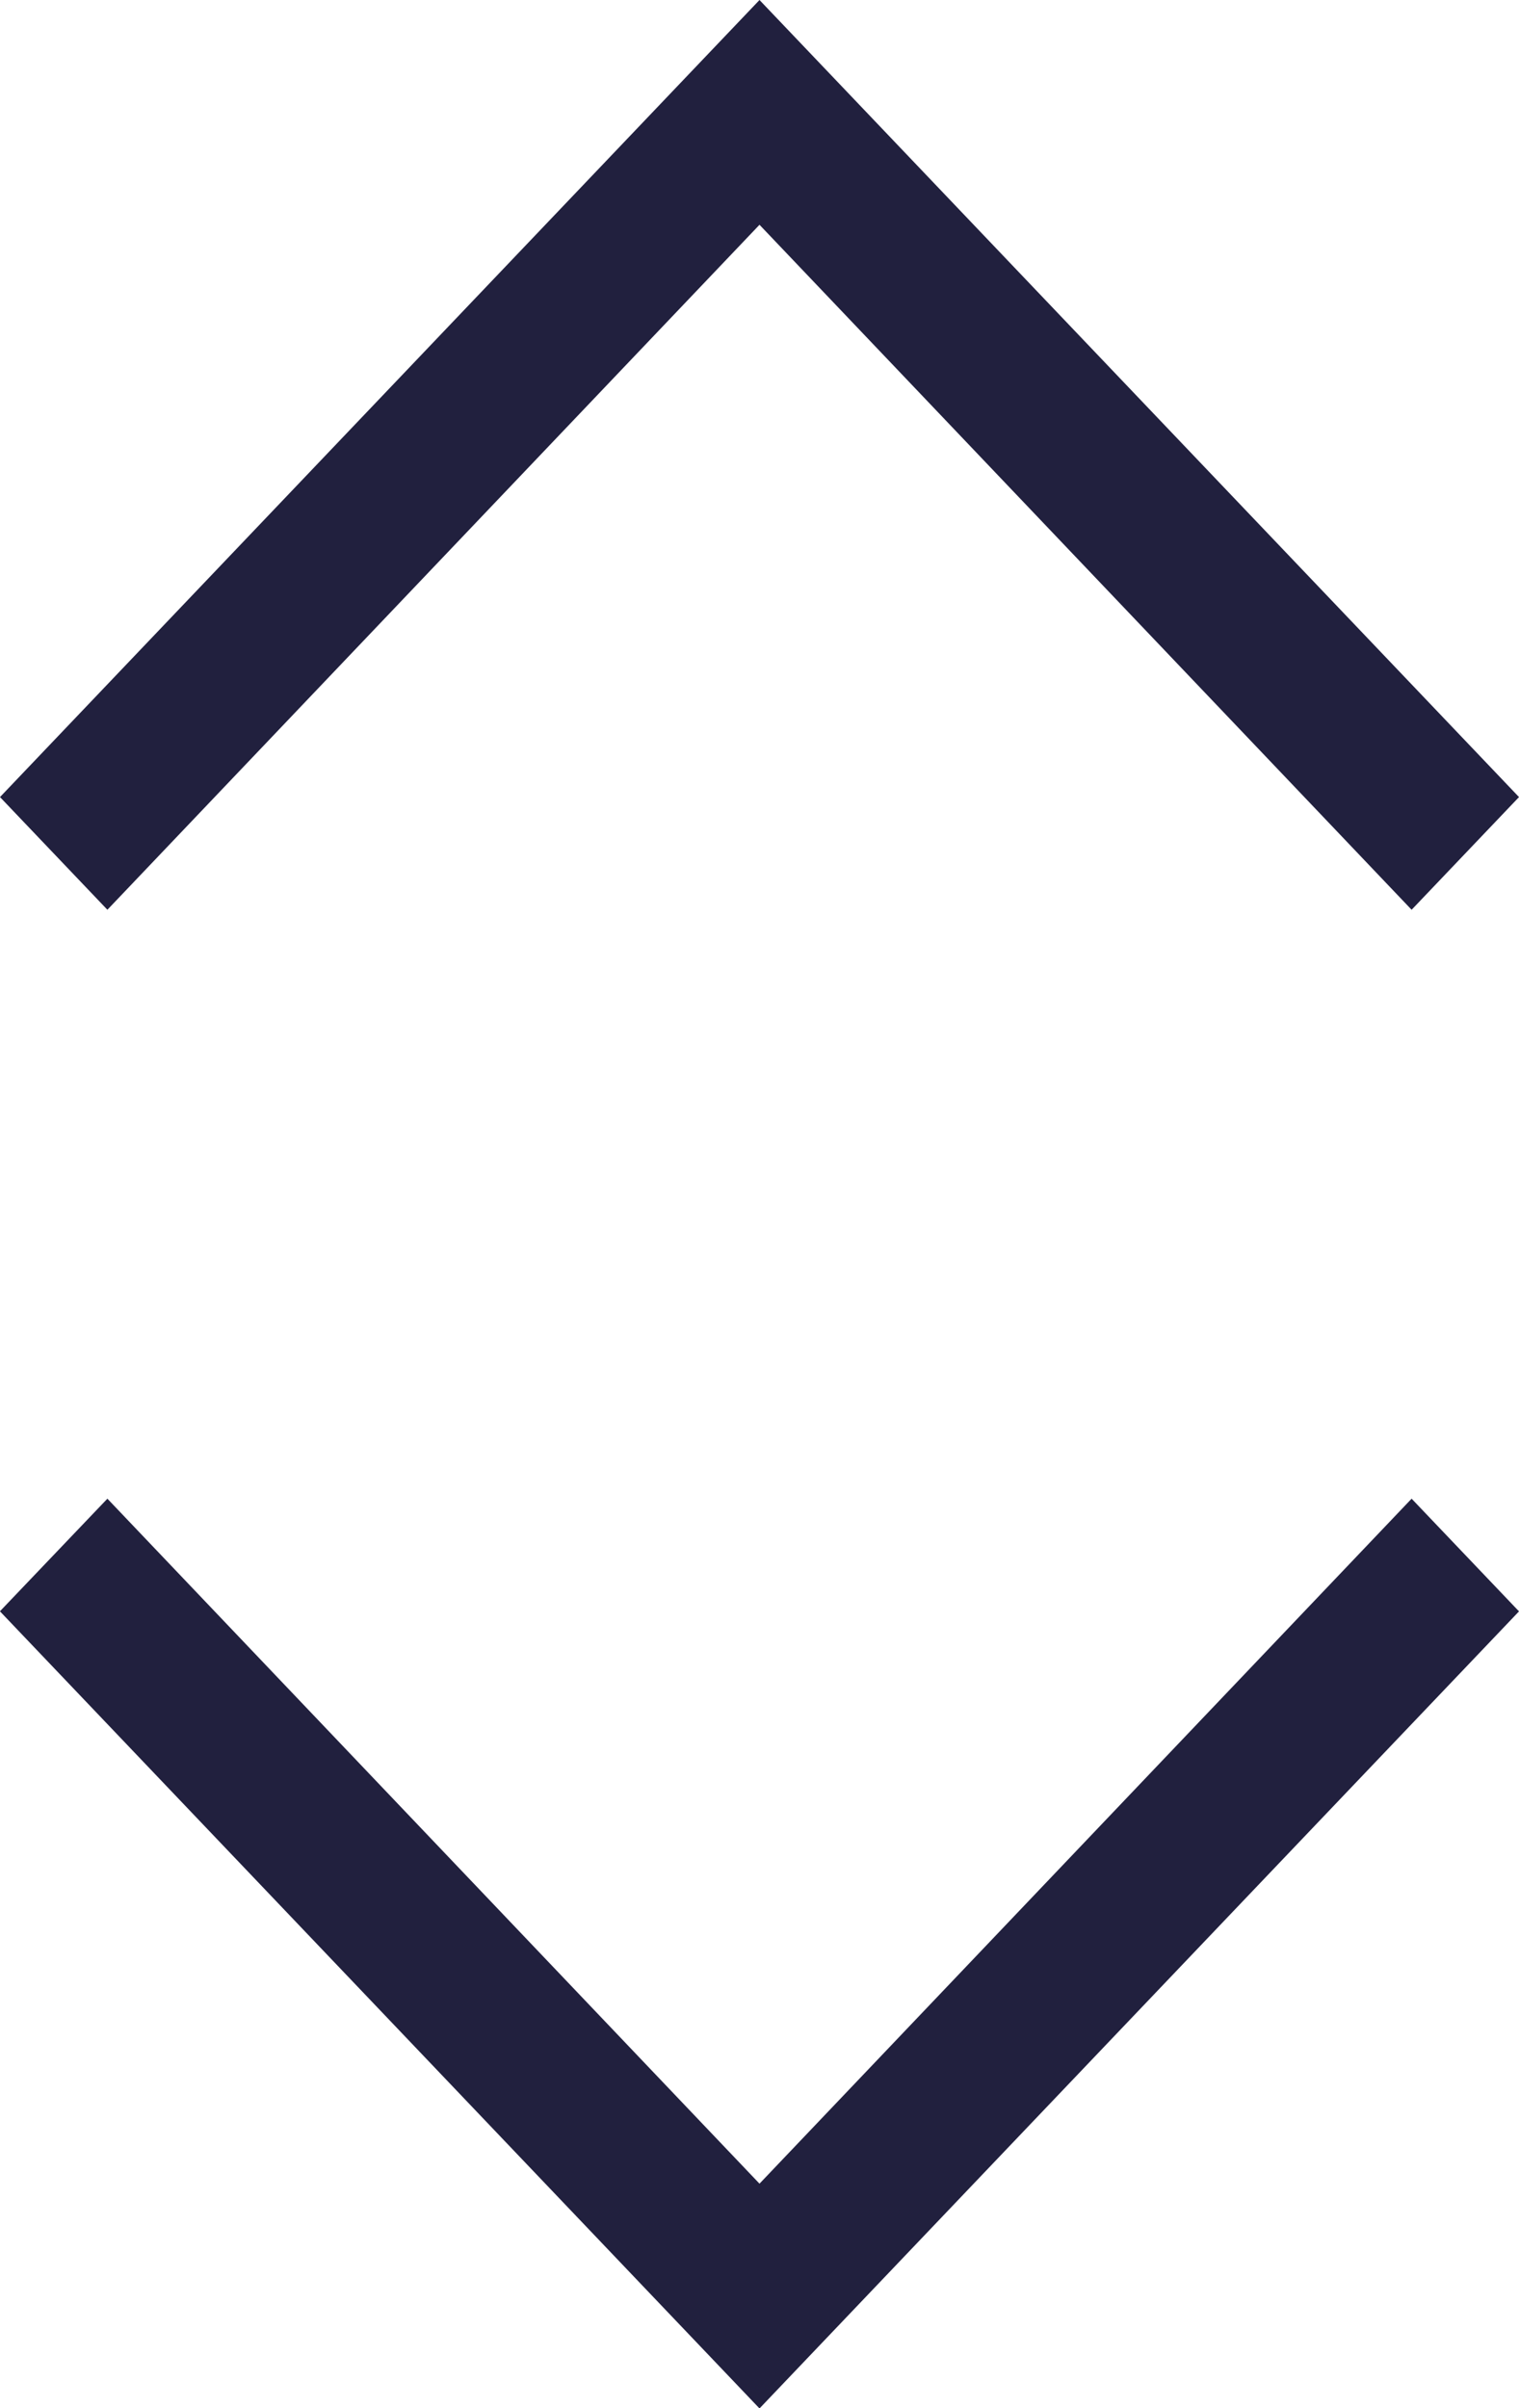 <svg xmlns="http://www.w3.org/2000/svg" width="10.142" height="16.071" viewBox="0 0 10.142 16.071">
  <g id="Group_8" data-name="Group 8" transform="translate(-166.893 -333.035)">
    <path id="Subtraction_3" data-name="Subtraction 3" d="M5.319,0h0L0,5.071l5.319,5.071.752-.717L1.5,5.071,6.071.717,5.32,0Z" transform="translate(166.893 349.107) rotate(-90)" fill="#21203e"/>
    <path id="Subtraction_4" data-name="Subtraction 4" d="M5.319,10.142h0L0,5.071,5.319,0l.752.717L1.5,5.071,6.071,9.425l-.752.717Z" transform="translate(177.035 333.035) rotate(90)" fill="#21203e"/>
  </g>
</svg>
